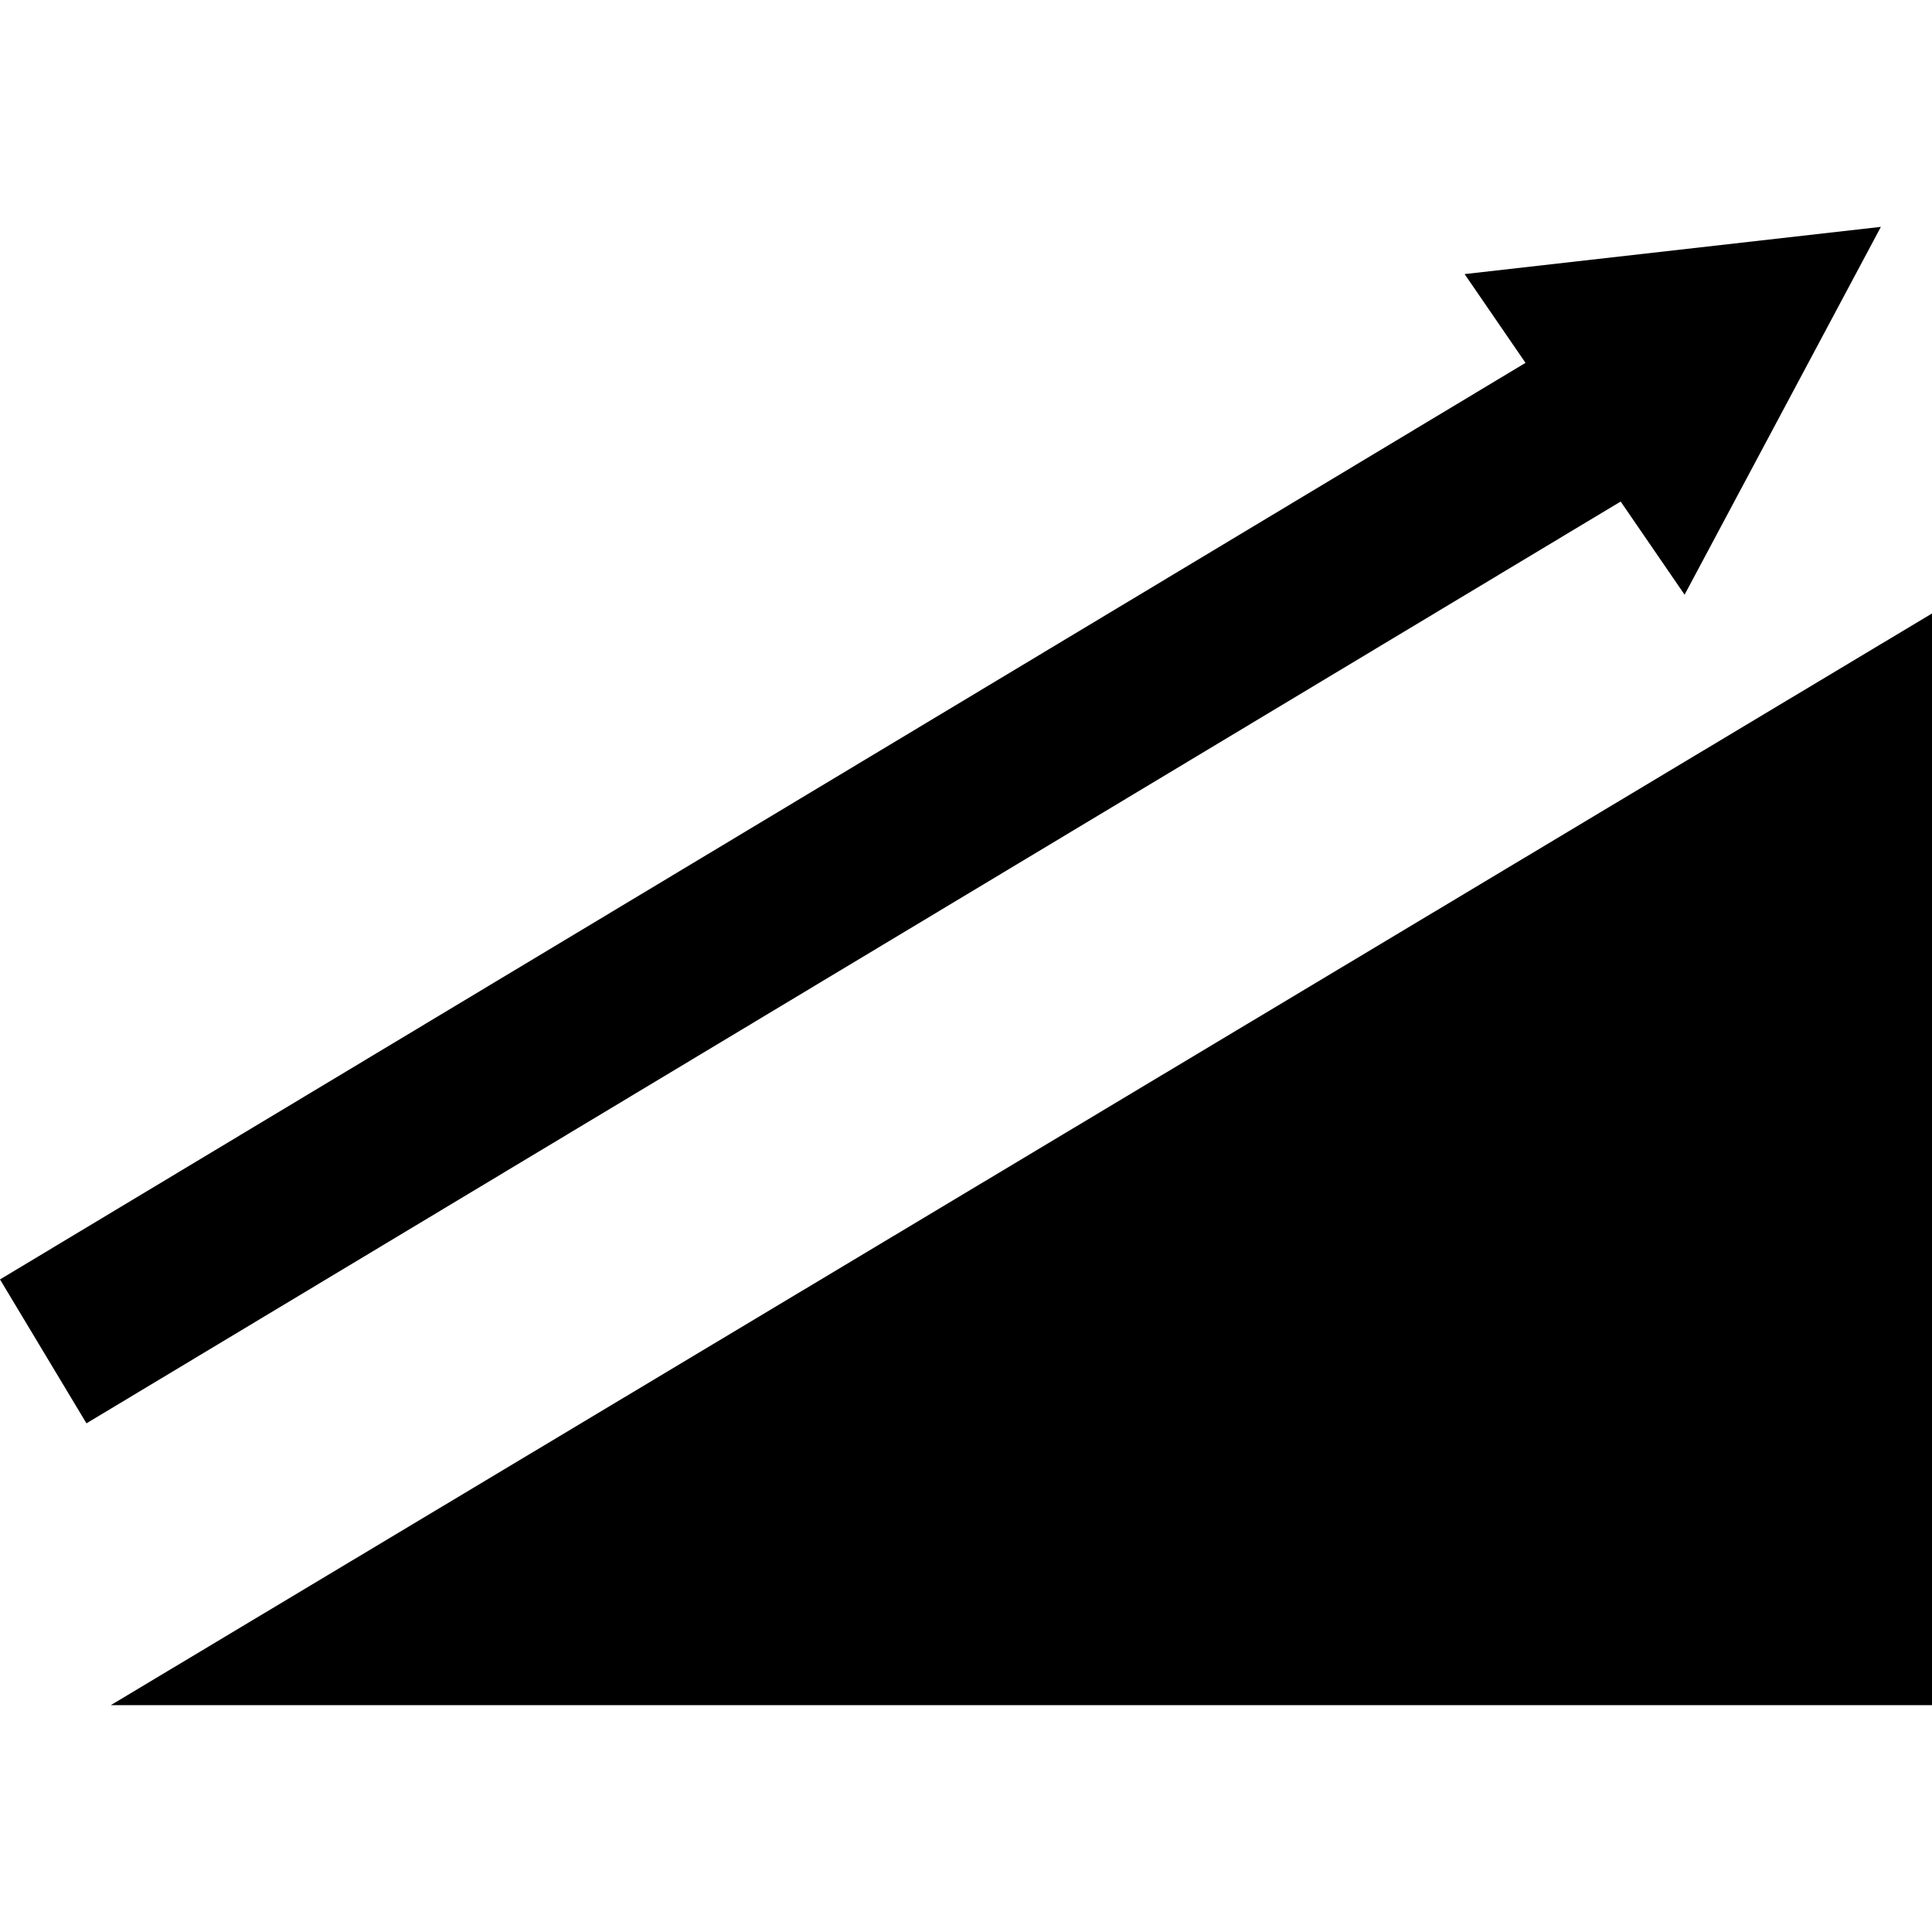 <?xml version="1.0" encoding="iso-8859-1"?>
<!-- Generator: Adobe Illustrator 19.0.0, SVG Export Plug-In . SVG Version: 6.00 Build 0)  -->
<svg version="1.1" id="Capa_1" xmlns="http://www.w3.org/2000/svg" xmlns:xlink="http://www.w3.org/1999/xlink" x="0px" y="0px"
	 viewBox="0 0 241.678 241.678" style="enable-background:new 0 0 241.678 241.678;" xml:space="preserve">
<g>
	<polygon points="210.729,74.391 235.285,28.378 183.211,34.286 190.83,45.391 0,160.048 10.815,178.048 202.733,62.738 	"/>
	<polygon points="13.864,213.299 241.678,213.299 241.678,76.741 	"/>
</g>
<g>
</g>
<g>
</g>
<g>
</g>
<g>
</g>
<g>
</g>
<g>
</g>
<g>
</g>
<g>
</g>
<g>
</g>
<g>
</g>
<g>
</g>
<g>
</g>
<g>
</g>
<g>
</g>
<g>
</g>
</svg>
